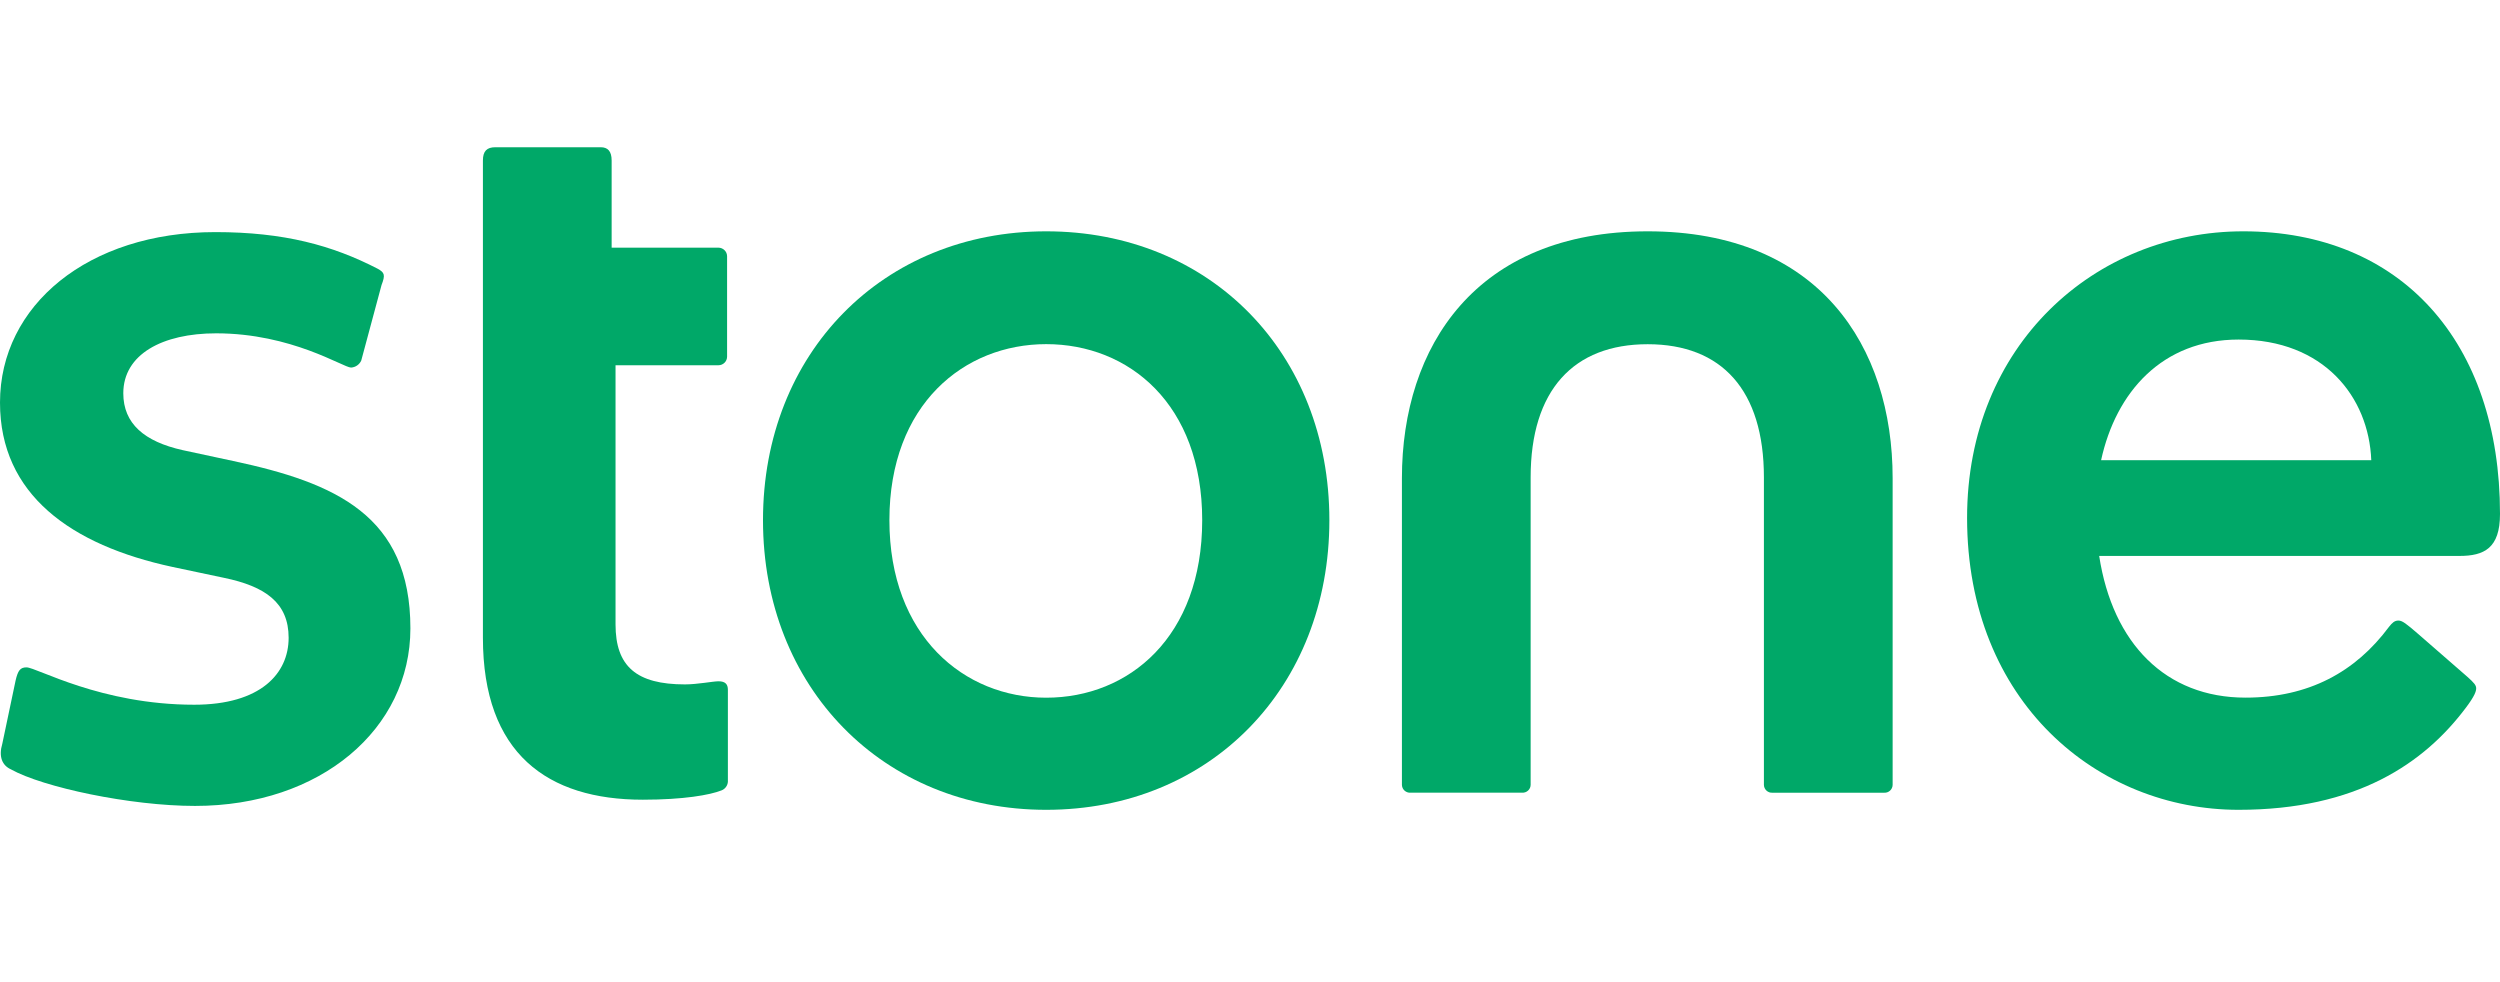 <svg width="163" height="64" viewBox="0 0 163 64" fill="none" xmlns="http://www.w3.org/2000/svg">
<path d="M91.965 51.683H99.238C99.309 51.688 99.38 51.678 99.447 51.655C99.514 51.632 99.576 51.596 99.628 51.548C99.68 51.5 99.722 51.442 99.752 51.378C99.781 51.313 99.797 51.243 99.798 51.173V31.124C99.798 25.439 102.597 22.443 107.428 22.443C112.26 22.443 115.007 25.439 115.007 31.124V51.175C115.008 51.246 115.024 51.316 115.053 51.38C115.083 51.445 115.125 51.503 115.177 51.55C115.229 51.598 115.291 51.635 115.358 51.658C115.425 51.681 115.496 51.69 115.567 51.685H122.84C122.911 51.69 122.982 51.681 123.049 51.658C123.116 51.635 123.177 51.598 123.23 51.55C123.282 51.503 123.324 51.445 123.353 51.38C123.383 51.316 123.398 51.246 123.4 51.175V31.175C123.4 22.595 118.619 15.082 107.427 15.082C96.234 15.082 91.405 22.595 91.405 31.175V51.175C91.407 51.246 91.423 51.315 91.452 51.38C91.482 51.444 91.524 51.501 91.576 51.549C91.629 51.596 91.69 51.632 91.757 51.656C91.824 51.679 91.894 51.688 91.965 51.683Z" fill="#00A868"/>
<path d="M41.913 52.141C44.558 52.141 46.287 51.836 47.05 51.531C47.164 51.486 47.262 51.409 47.334 51.31C47.407 51.212 47.449 51.094 47.458 50.972V44.979C47.458 44.623 47.304 44.42 46.847 44.42C46.49 44.42 45.473 44.623 44.659 44.623C41.505 44.623 40.133 43.456 40.133 40.714V23.814H46.847C46.995 23.813 47.136 23.754 47.241 23.649C47.346 23.545 47.405 23.403 47.406 23.256V16.707C47.405 16.559 47.346 16.418 47.241 16.314C47.136 16.209 46.995 16.15 46.847 16.148H39.879V10.463C39.879 9.854 39.623 9.6 39.166 9.6H32.298C31.74 9.6 31.486 9.855 31.486 10.463V41.58C31.486 49.145 35.706 52.141 41.913 52.141Z" fill="#00A868"/>
<path d="M12.718 52.546C20.908 52.546 26.758 47.52 26.758 40.972C26.758 33.611 21.874 31.48 15.211 30.058L11.904 29.348C9.413 28.789 8.039 27.621 8.039 25.642C8.039 23.104 10.582 21.733 14.092 21.733C19.026 21.733 22.383 23.966 22.891 23.966C23.033 23.956 23.169 23.909 23.285 23.829C23.402 23.748 23.494 23.638 23.553 23.509L24.876 18.585C25.131 17.925 25.079 17.773 24.62 17.519C21.67 15.997 18.516 15.133 14.04 15.133C5.749 15.133 0 19.905 0 26.251C0 32.245 4.63 35.54 11.245 36.964L14.602 37.674C17.298 38.232 18.819 39.299 18.819 41.583C18.819 43.918 16.988 45.948 12.663 45.948C6.559 45.948 2.388 43.512 1.728 43.512C1.32 43.512 1.168 43.715 1.016 44.374L0.151 48.487C-0.105 49.349 0.151 49.908 0.71 50.161C2.797 51.328 8.494 52.546 12.718 52.546Z" fill="#00A868"/>
<path d="M68.211 45.49C62.87 45.49 57.989 41.479 57.989 33.916C57.989 26.352 62.871 22.438 68.211 22.438C73.603 22.438 78.384 26.347 78.384 33.916C78.384 41.53 73.603 45.49 68.211 45.49ZM68.211 52.8C78.893 52.8 86.675 44.831 86.675 33.916C86.675 23.001 78.893 15.082 68.211 15.082C57.58 15.082 49.747 23.002 49.747 33.916C49.747 44.83 57.58 52.8 68.211 52.8Z" fill="#00A868"/>
<path d="M163 33.51C163 22.288 156.539 15.082 146.26 15.082C136.596 15.082 128.254 22.494 128.254 33.764C128.254 45.795 136.799 52.8 145.955 52.8C153.636 52.8 158.067 49.779 160.808 46.1C161.339 45.387 161.447 45.08 161.447 44.88C161.447 44.682 161.32 44.526 160.858 44.115L157.653 41.324C156.887 40.664 156.631 40.46 156.376 40.46C156.12 40.46 155.968 40.614 155.765 40.867C153.577 43.812 150.526 45.486 146.406 45.486C141.209 45.486 137.746 41.963 136.867 36.247H160.339C161.976 36.251 163 35.737 163 33.51ZM145.959 22.139C151.51 22.139 154.447 25.876 154.607 30.007H136.991C137.956 25.572 140.972 22.139 145.959 22.139Z" fill="#00A868"/>
</svg>
